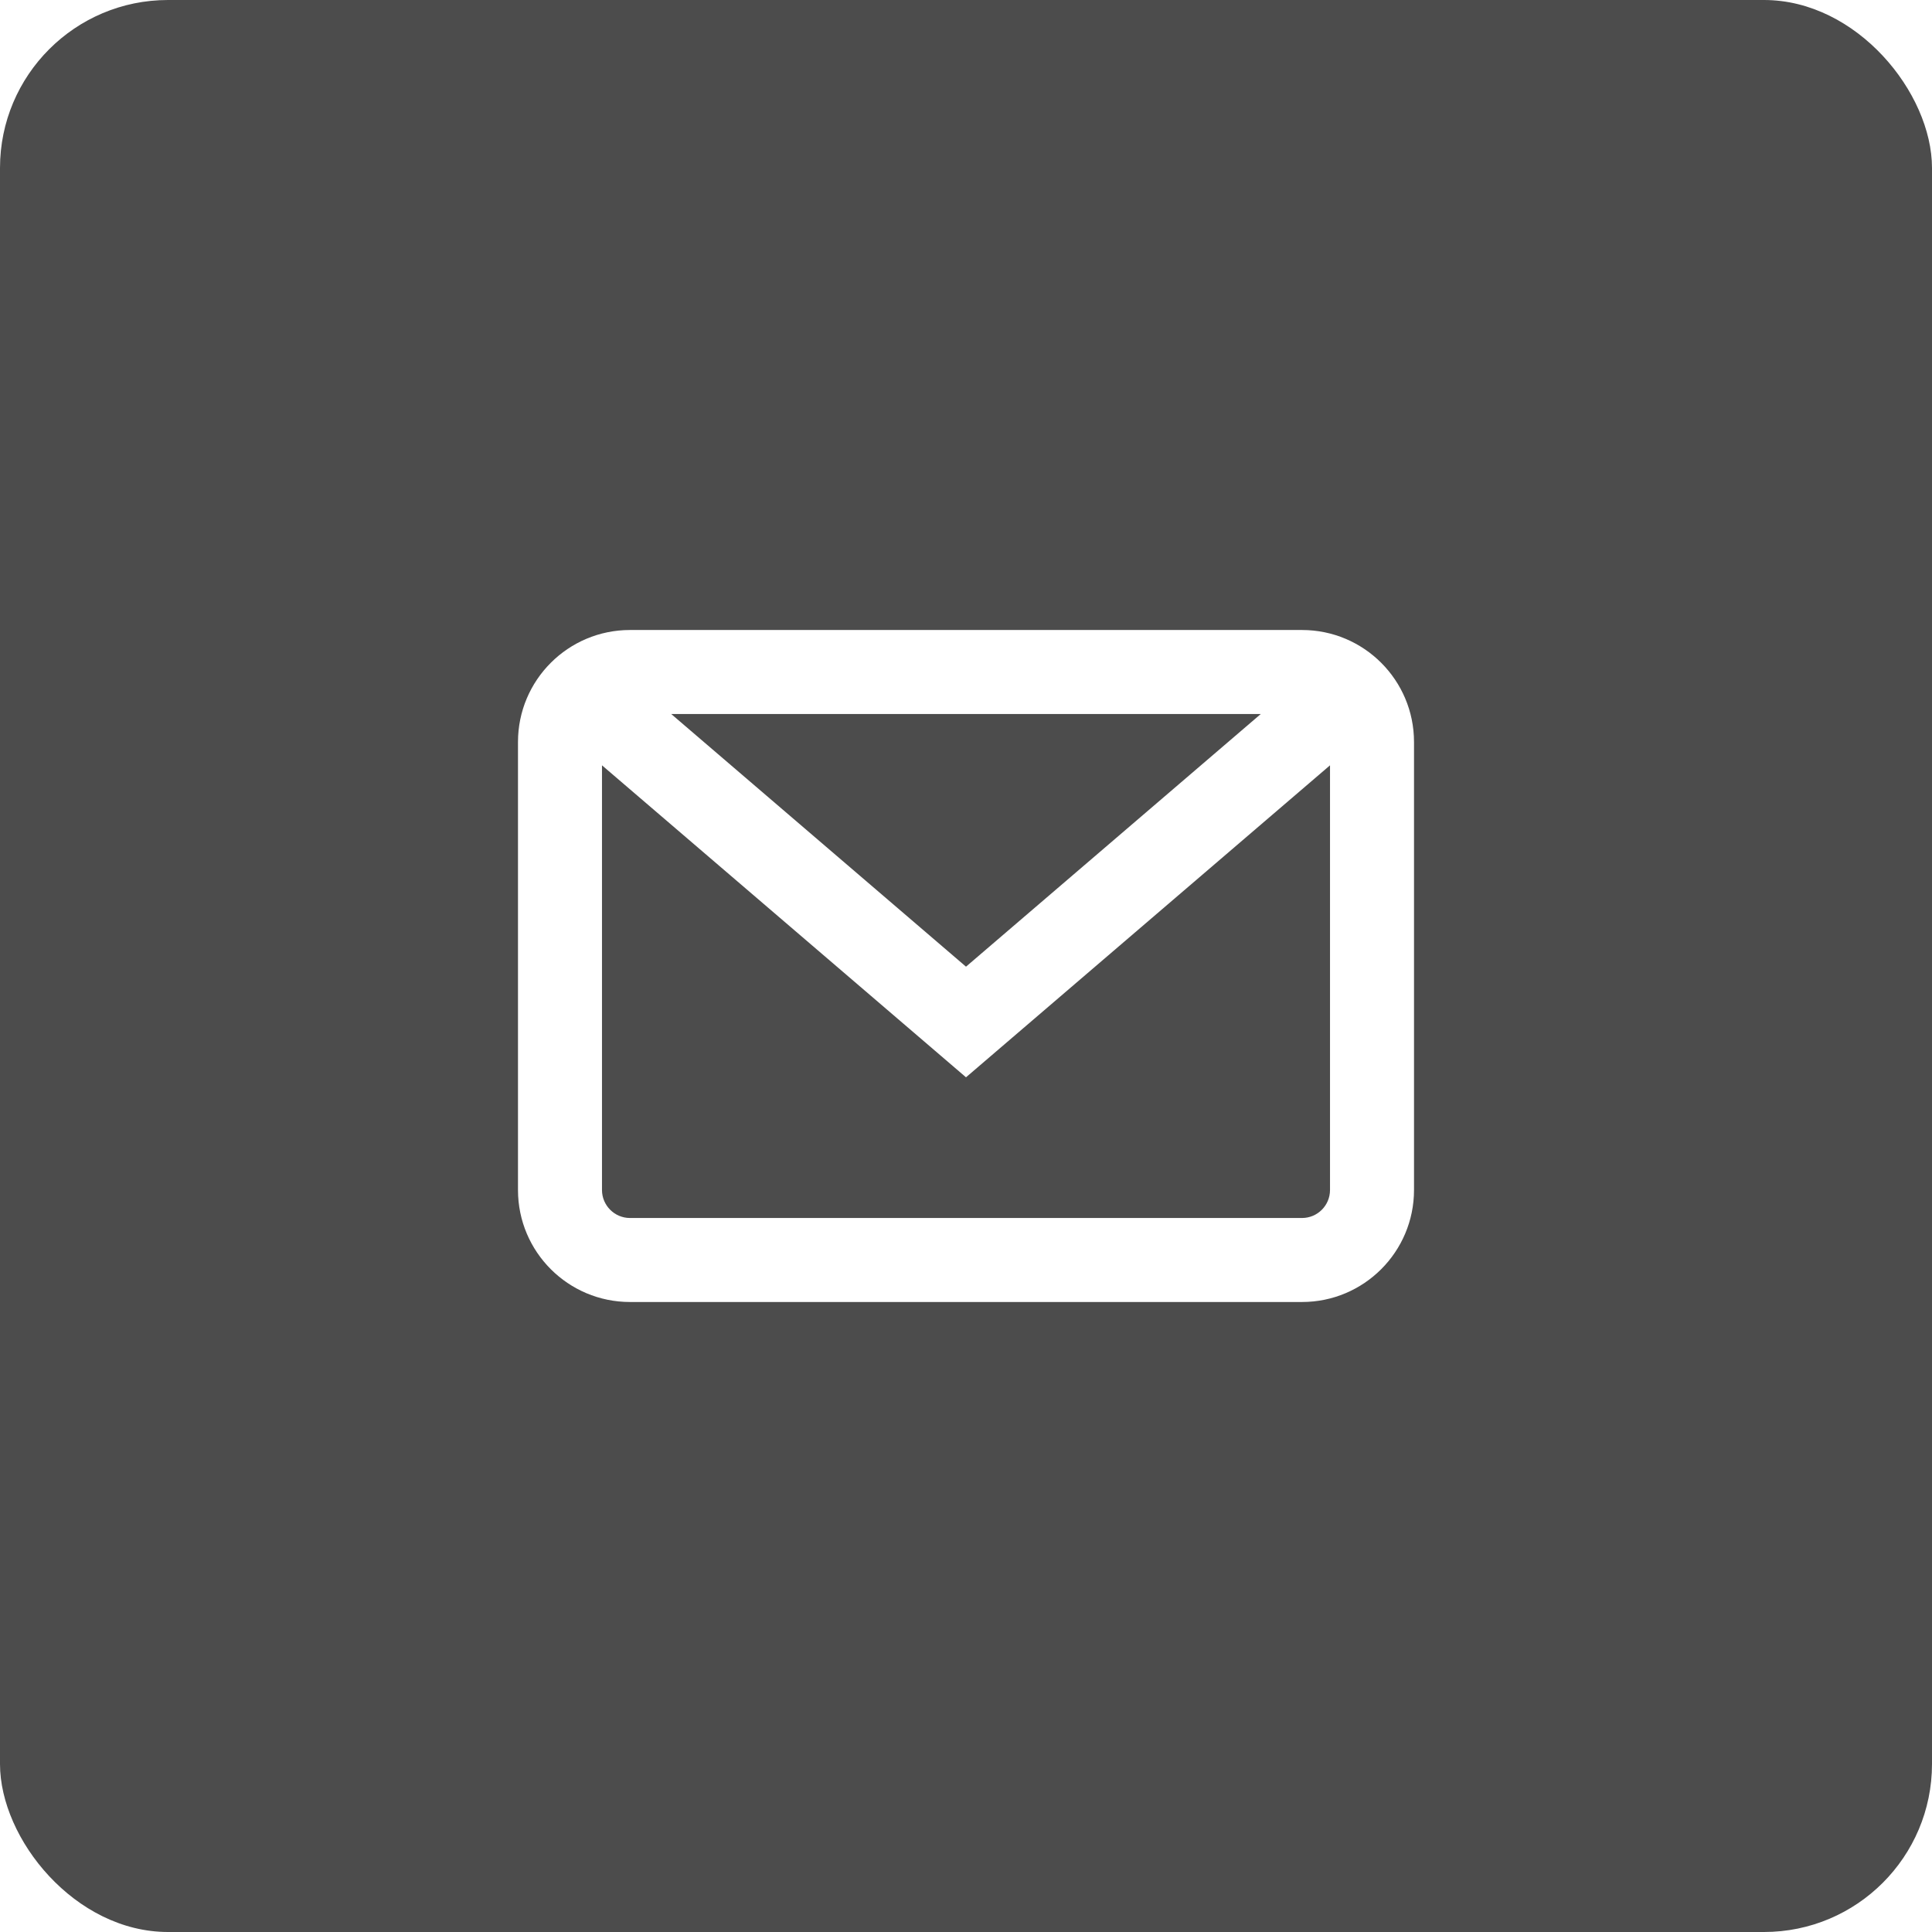 <svg width="46" height="46" viewBox="0 0 46 46" fill="none" xmlns="http://www.w3.org/2000/svg">
<g filter="url(#filter0_b_3057_1008)">
<rect width="46" height="46" rx="4" fill="black" fill-opacity="0.7"/>
</g>
<path fill-rule="evenodd" clip-rule="evenodd" d="M15 15C13.527 15 12.333 16.194 12.333 17.667V28.333C12.333 29.806 13.527 31 15 31H31C32.473 31 33.667 29.806 33.667 28.333V17.667C33.667 16.194 32.473 15 31 15H15ZM14.333 18.222V28.333C14.333 28.701 14.632 29 15 29H31C31.368 29 31.667 28.701 31.667 28.333V18.222L23 25.65L14.333 18.222ZM30.019 17H15.981L23 23.016L30.019 17Z" fill="white"/>
<defs>
<filter id="filter0_b_3057_1008" x="-5" y="-5" width="56" height="56" filterUnits="userSpaceOnUse" color-interpolation-filters="sRGB">
<feFlood flood-opacity="0" result="BackgroundImageFix"/>
<feGaussianBlur in="BackgroundImageFix" stdDeviation="2.5"/>
<feComposite in2="SourceAlpha" operator="in" result="effect1_backgroundBlur_3057_1008"/>
<feBlend mode="normal" in="SourceGraphic" in2="effect1_backgroundBlur_3057_1008" result="shape"/>
</filter>
</defs>
</svg>
